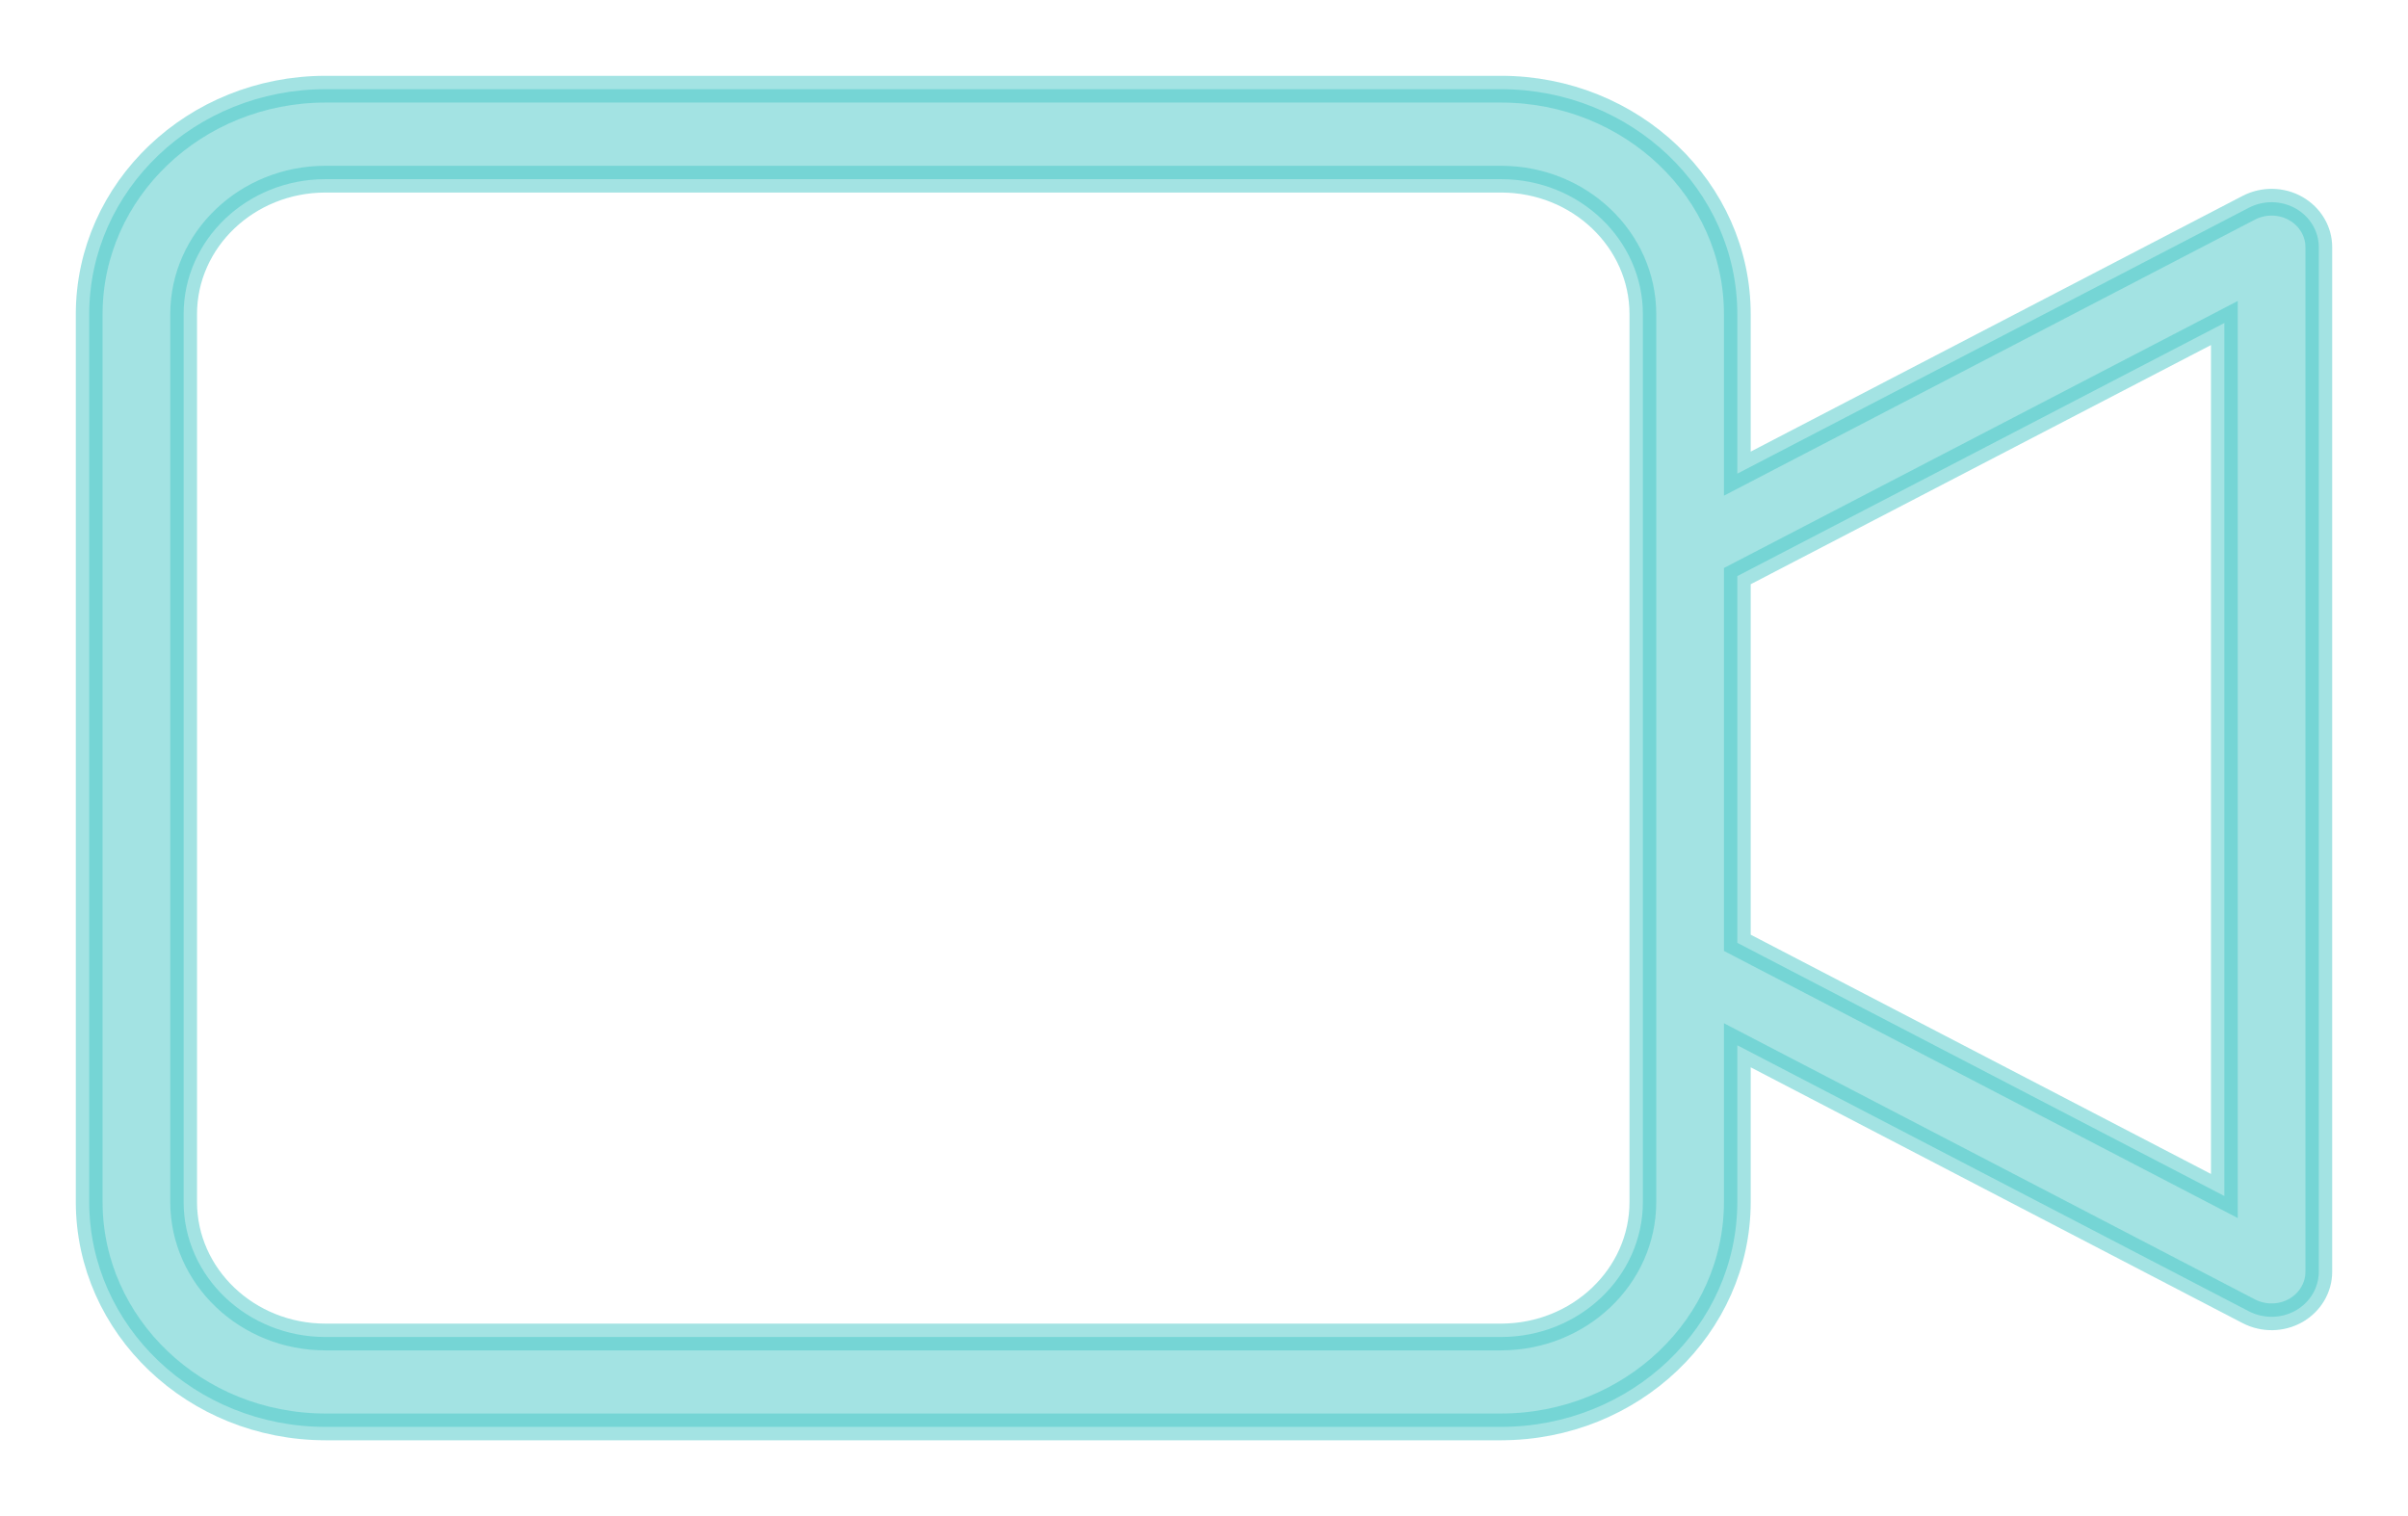 <svg width="27" height="17" viewBox="0 0 27 17" fill="none" xmlns="http://www.w3.org/2000/svg">
<path d="M25.741 2.338C25.58 2.247 25.381 2.244 25.216 2.329L19.48 5.311V3.522C19.479 2.13 18.294 1.002 16.832 1H3.648C2.186 1.002 1.002 2.13 1 3.522V13.478C1.002 14.87 2.186 15.998 3.648 16H16.832C18.294 15.998 19.479 14.87 19.48 13.478V11.721L25.216 14.704C25.381 14.789 25.58 14.786 25.741 14.695C25.901 14.604 26 14.439 26 14.261V2.771C26 2.593 25.901 2.429 25.741 2.338ZM18.421 13.479C18.42 14.314 17.709 14.991 16.831 14.992H3.648C2.771 14.991 2.06 14.314 2.059 13.479V3.522C2.06 2.687 2.771 2.01 3.648 2.009H16.832C17.709 2.01 18.42 2.687 18.421 3.522L18.421 13.479ZM24.941 13.411L19.48 10.572V6.46L24.941 3.622V13.411Z" fill="#49C8C8" fill-opacity="0.5" stroke="#49C8C8" stroke-opacity="0.5" stroke-width="0.3"/>
</svg>
